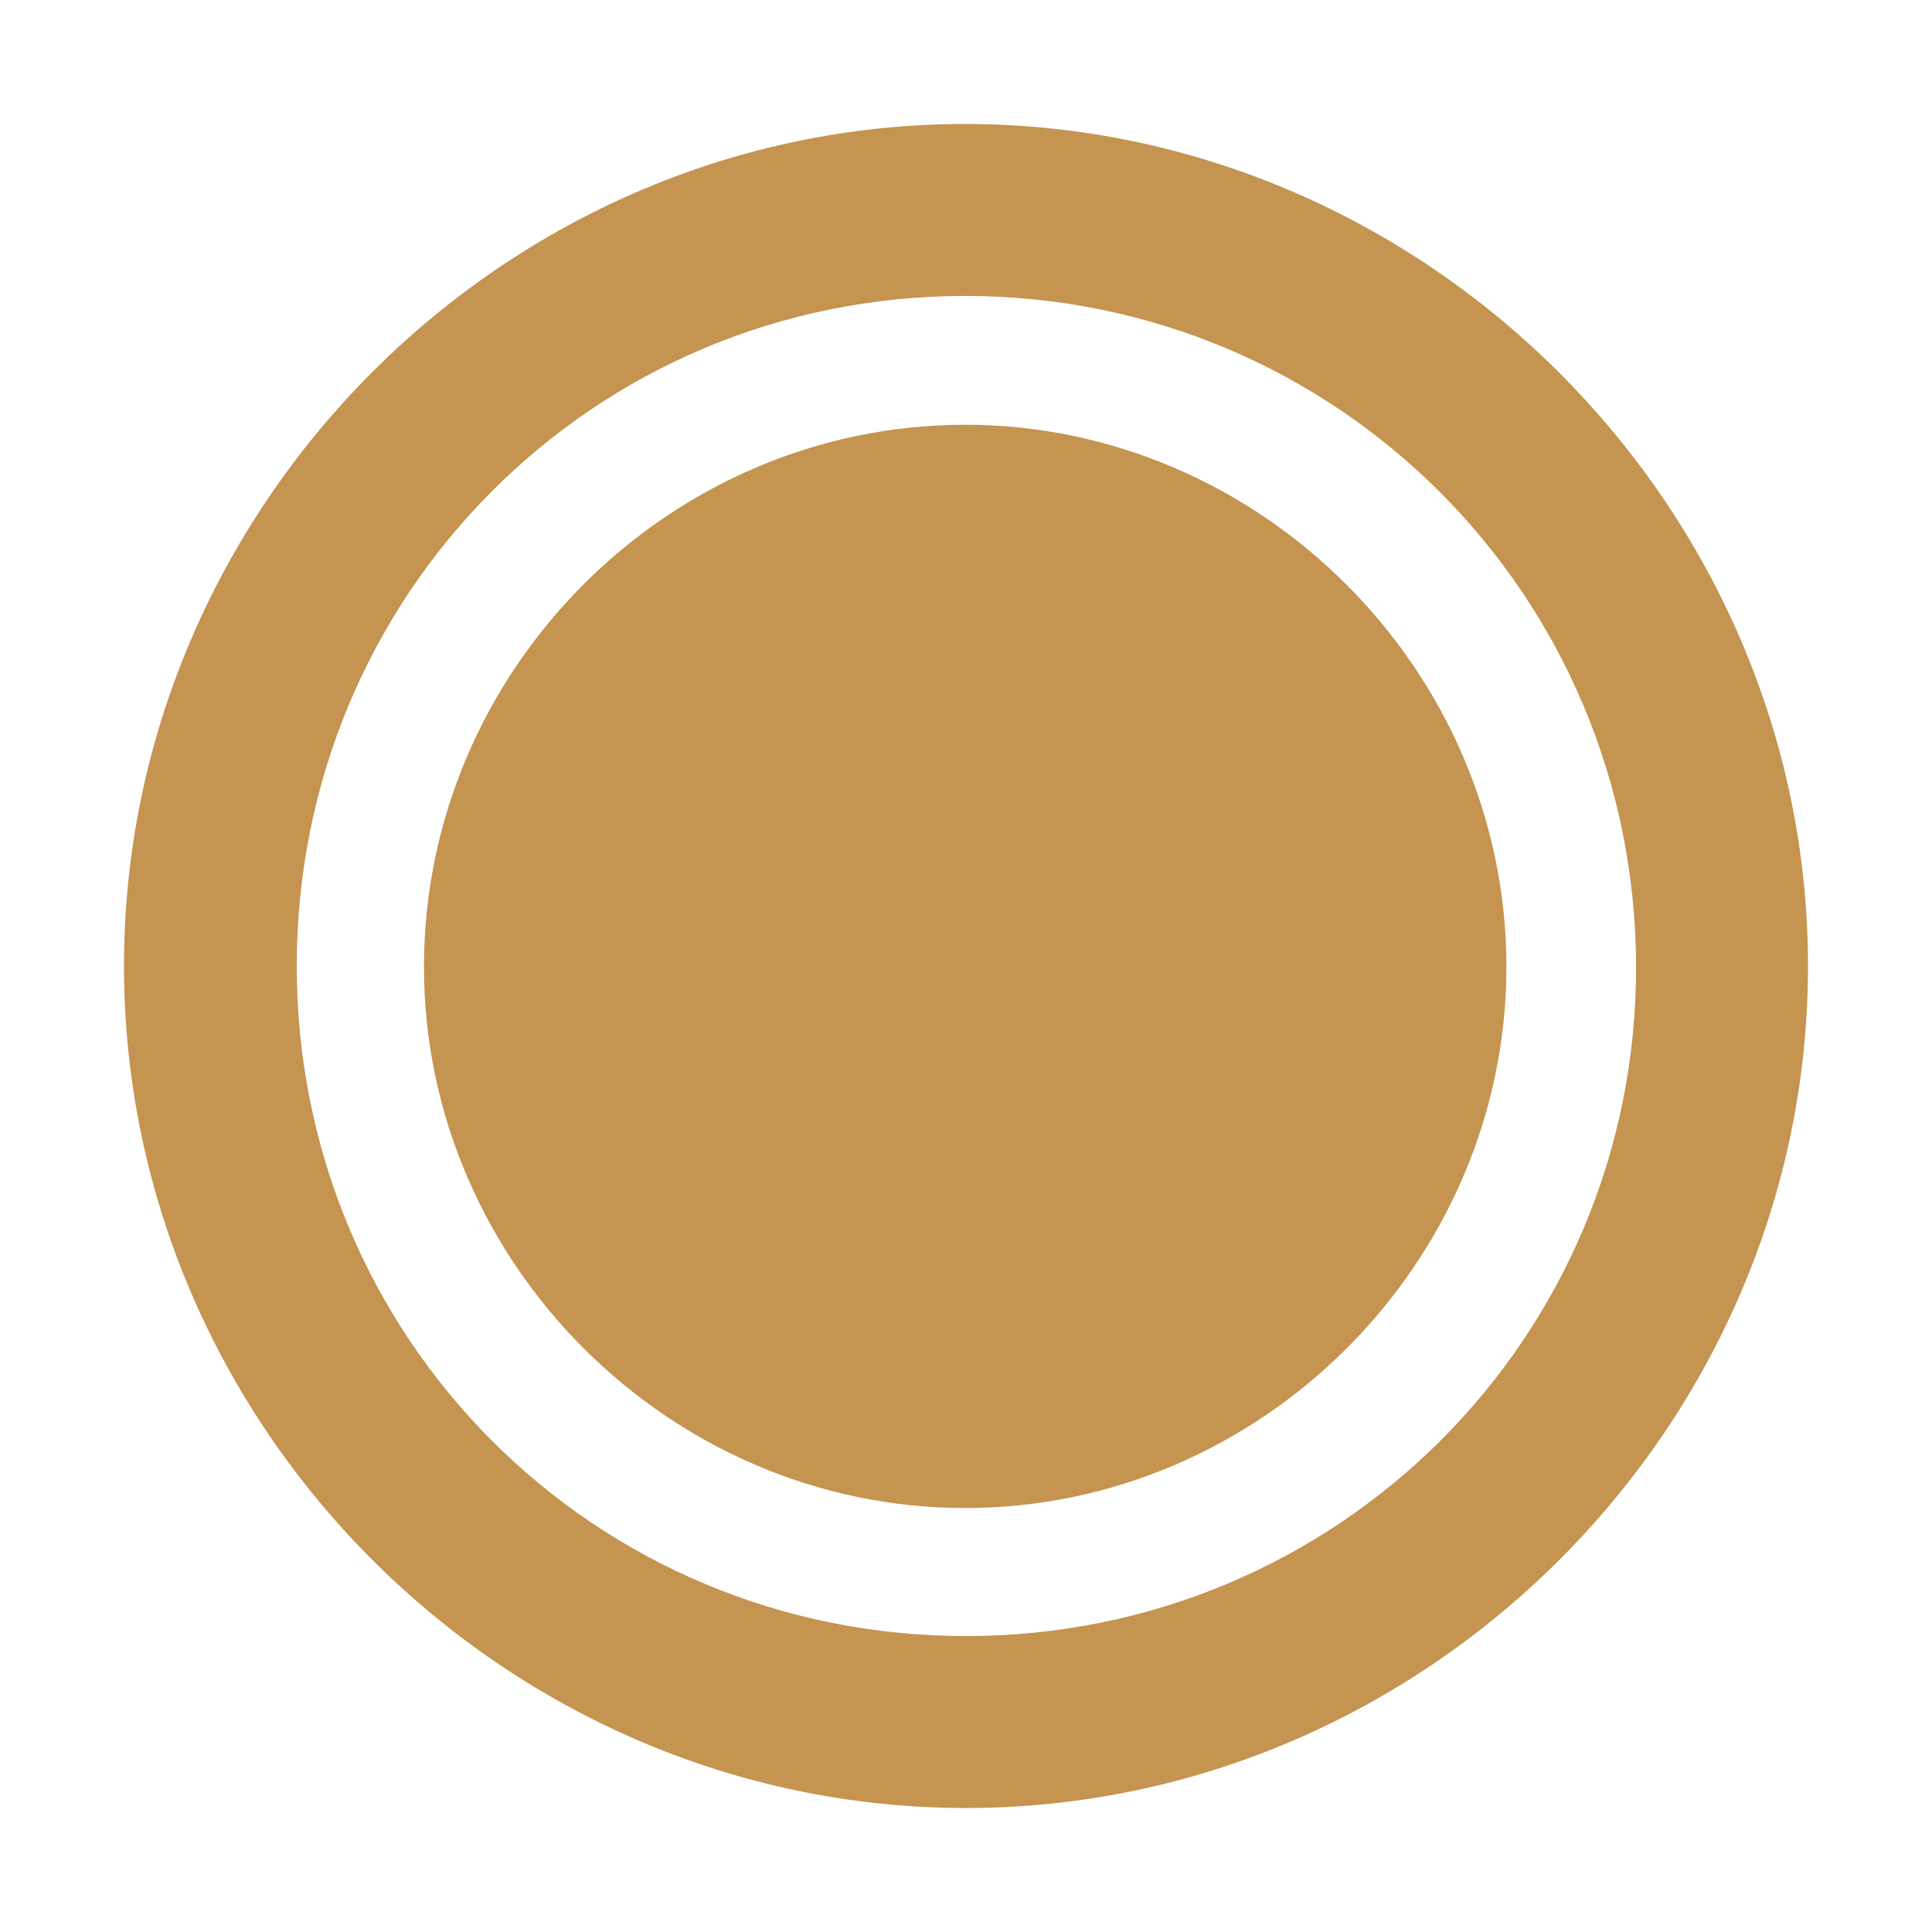 <!DOCTYPE svg PUBLIC "-//W3C//DTD SVG 1.1//EN" "http://www.w3.org/Graphics/SVG/1.1/DTD/svg11.dtd">
<!-- Uploaded to: SVG Repo, www.svgrepo.com, Transformed by: SVG Repo Mixer Tools -->
<svg fill="#C49450FF" width="800px" height="800px" viewBox="0 0 56 56" xmlns="http://www.w3.org/2000/svg" stroke="#C49450FF">
<g id="SVGRepo_bgCarrier" stroke-width="0"/>
<g id="SVGRepo_tracerCarrier" stroke-linecap="round" stroke-linejoin="round"/>
<g id="SVGRepo_iconCarrier">
<path d="M 28 51.906 C 41.055 51.906 51.906 41.078 51.906 28 C 51.906 14.945 41.031 4.094 27.977 4.094 C 14.898 4.094 4.094 14.945 4.094 28 C 4.094 41.078 14.922 51.906 28 51.906 Z M 28 47.922 C 16.937 47.922 8.101 39.062 8.101 28 C 8.101 16.961 16.914 8.078 27.977 8.078 C 39.016 8.078 47.898 16.961 47.922 28 C 47.945 39.062 39.039 47.922 28 47.922 Z M 27.977 43.211 C 36.273 43.211 43.164 36.32 43.164 28.023 C 43.164 19.703 36.25 12.812 27.977 12.812 C 19.656 12.812 12.789 19.703 12.789 28.023 C 12.789 36.32 19.68 43.211 27.977 43.211 Z"/>
</g>
</svg>
